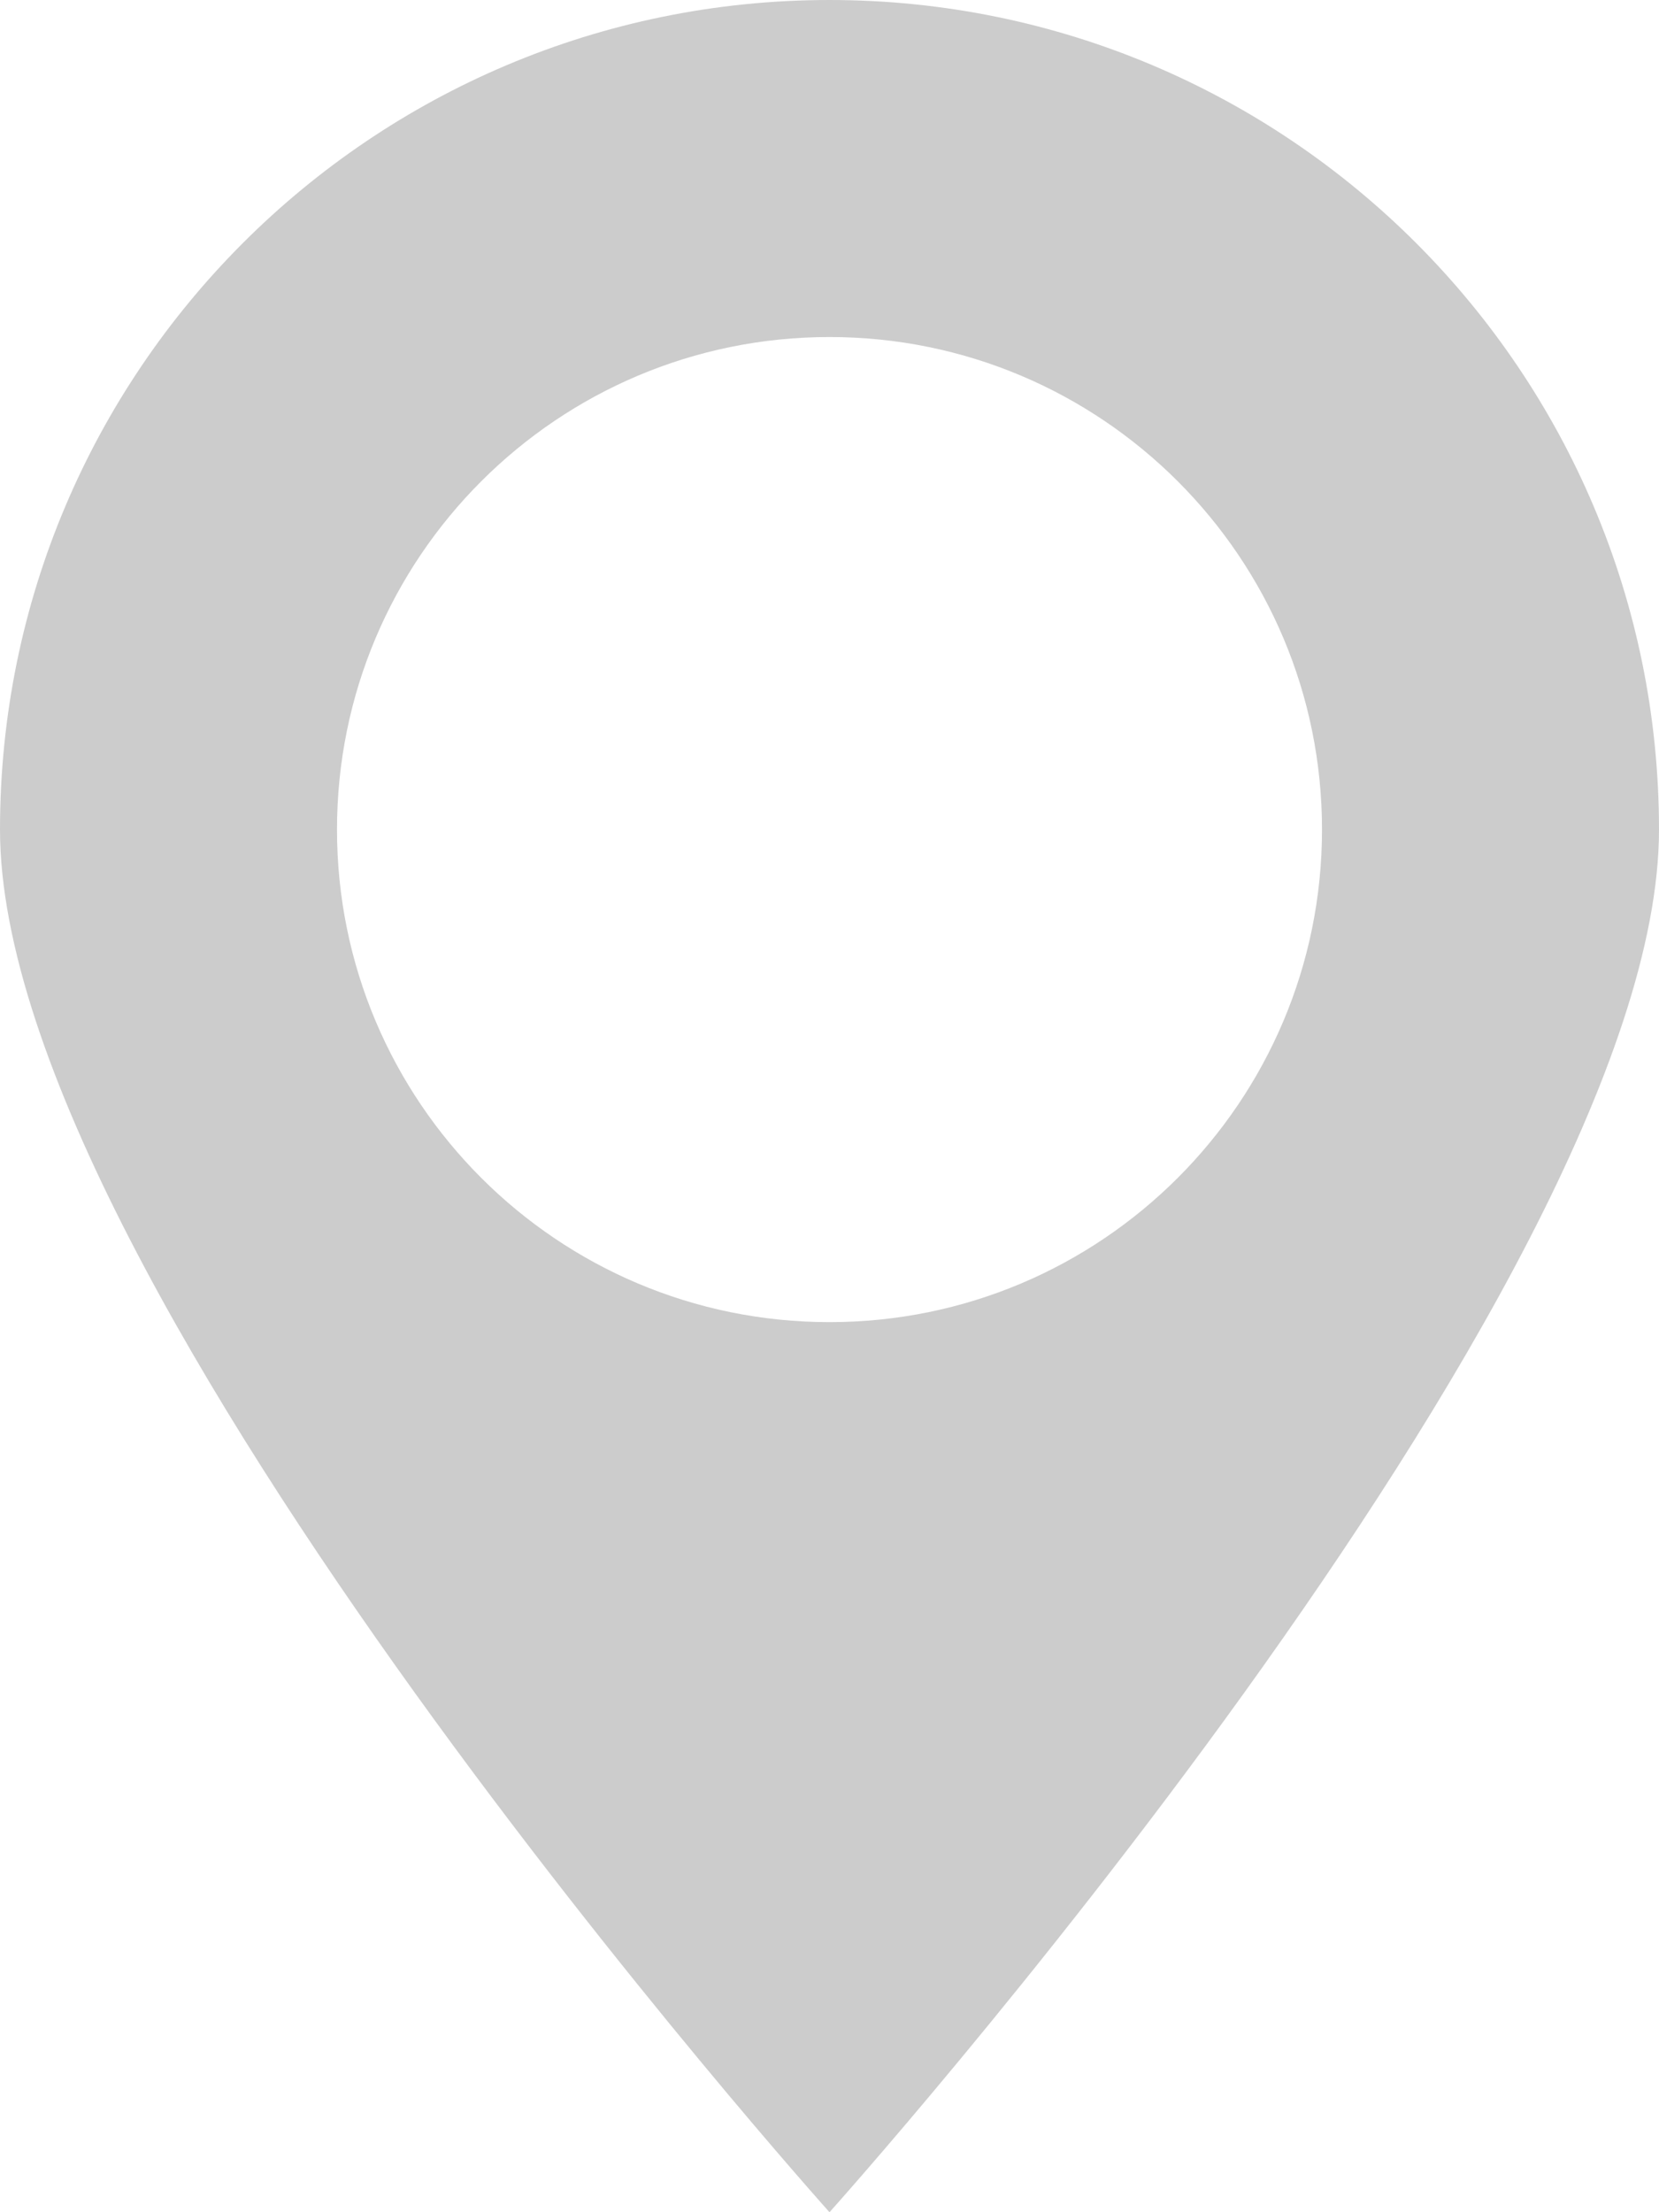 
<svg width="30px" height="40px" viewBox="5 0 30 40" version="1.1" xmlns="http://www.w3.org/2000/svg" xmlns:xlink="http://www.w3.org/1999/xlink">
    <!-- Generator: Sketch 39.1 (31720) - http://www.bohemiancoding.com/sketch -->
    <desc>Created with Sketch.</desc>
    <defs></defs>
    <path d="M20,23.906 C15.081,23.906 11.094,19.919 11.094,15 C11.094,10.081 15.081,6.094 20,6.094 C24.919,6.094 28.906,10.081 28.906,15 C28.906,19.919 24.919,23.906 20,23.906 M20,0 C11.716,0 5,6.715 5,15 C5,23.284 20,40 20,40 C20,40 35,23.284 35,15 C35,6.715 28.284,0 20,0" id="Fill-1" stroke="none" fill="#CCCCCC" fill-rule="evenodd"></path>
</svg>